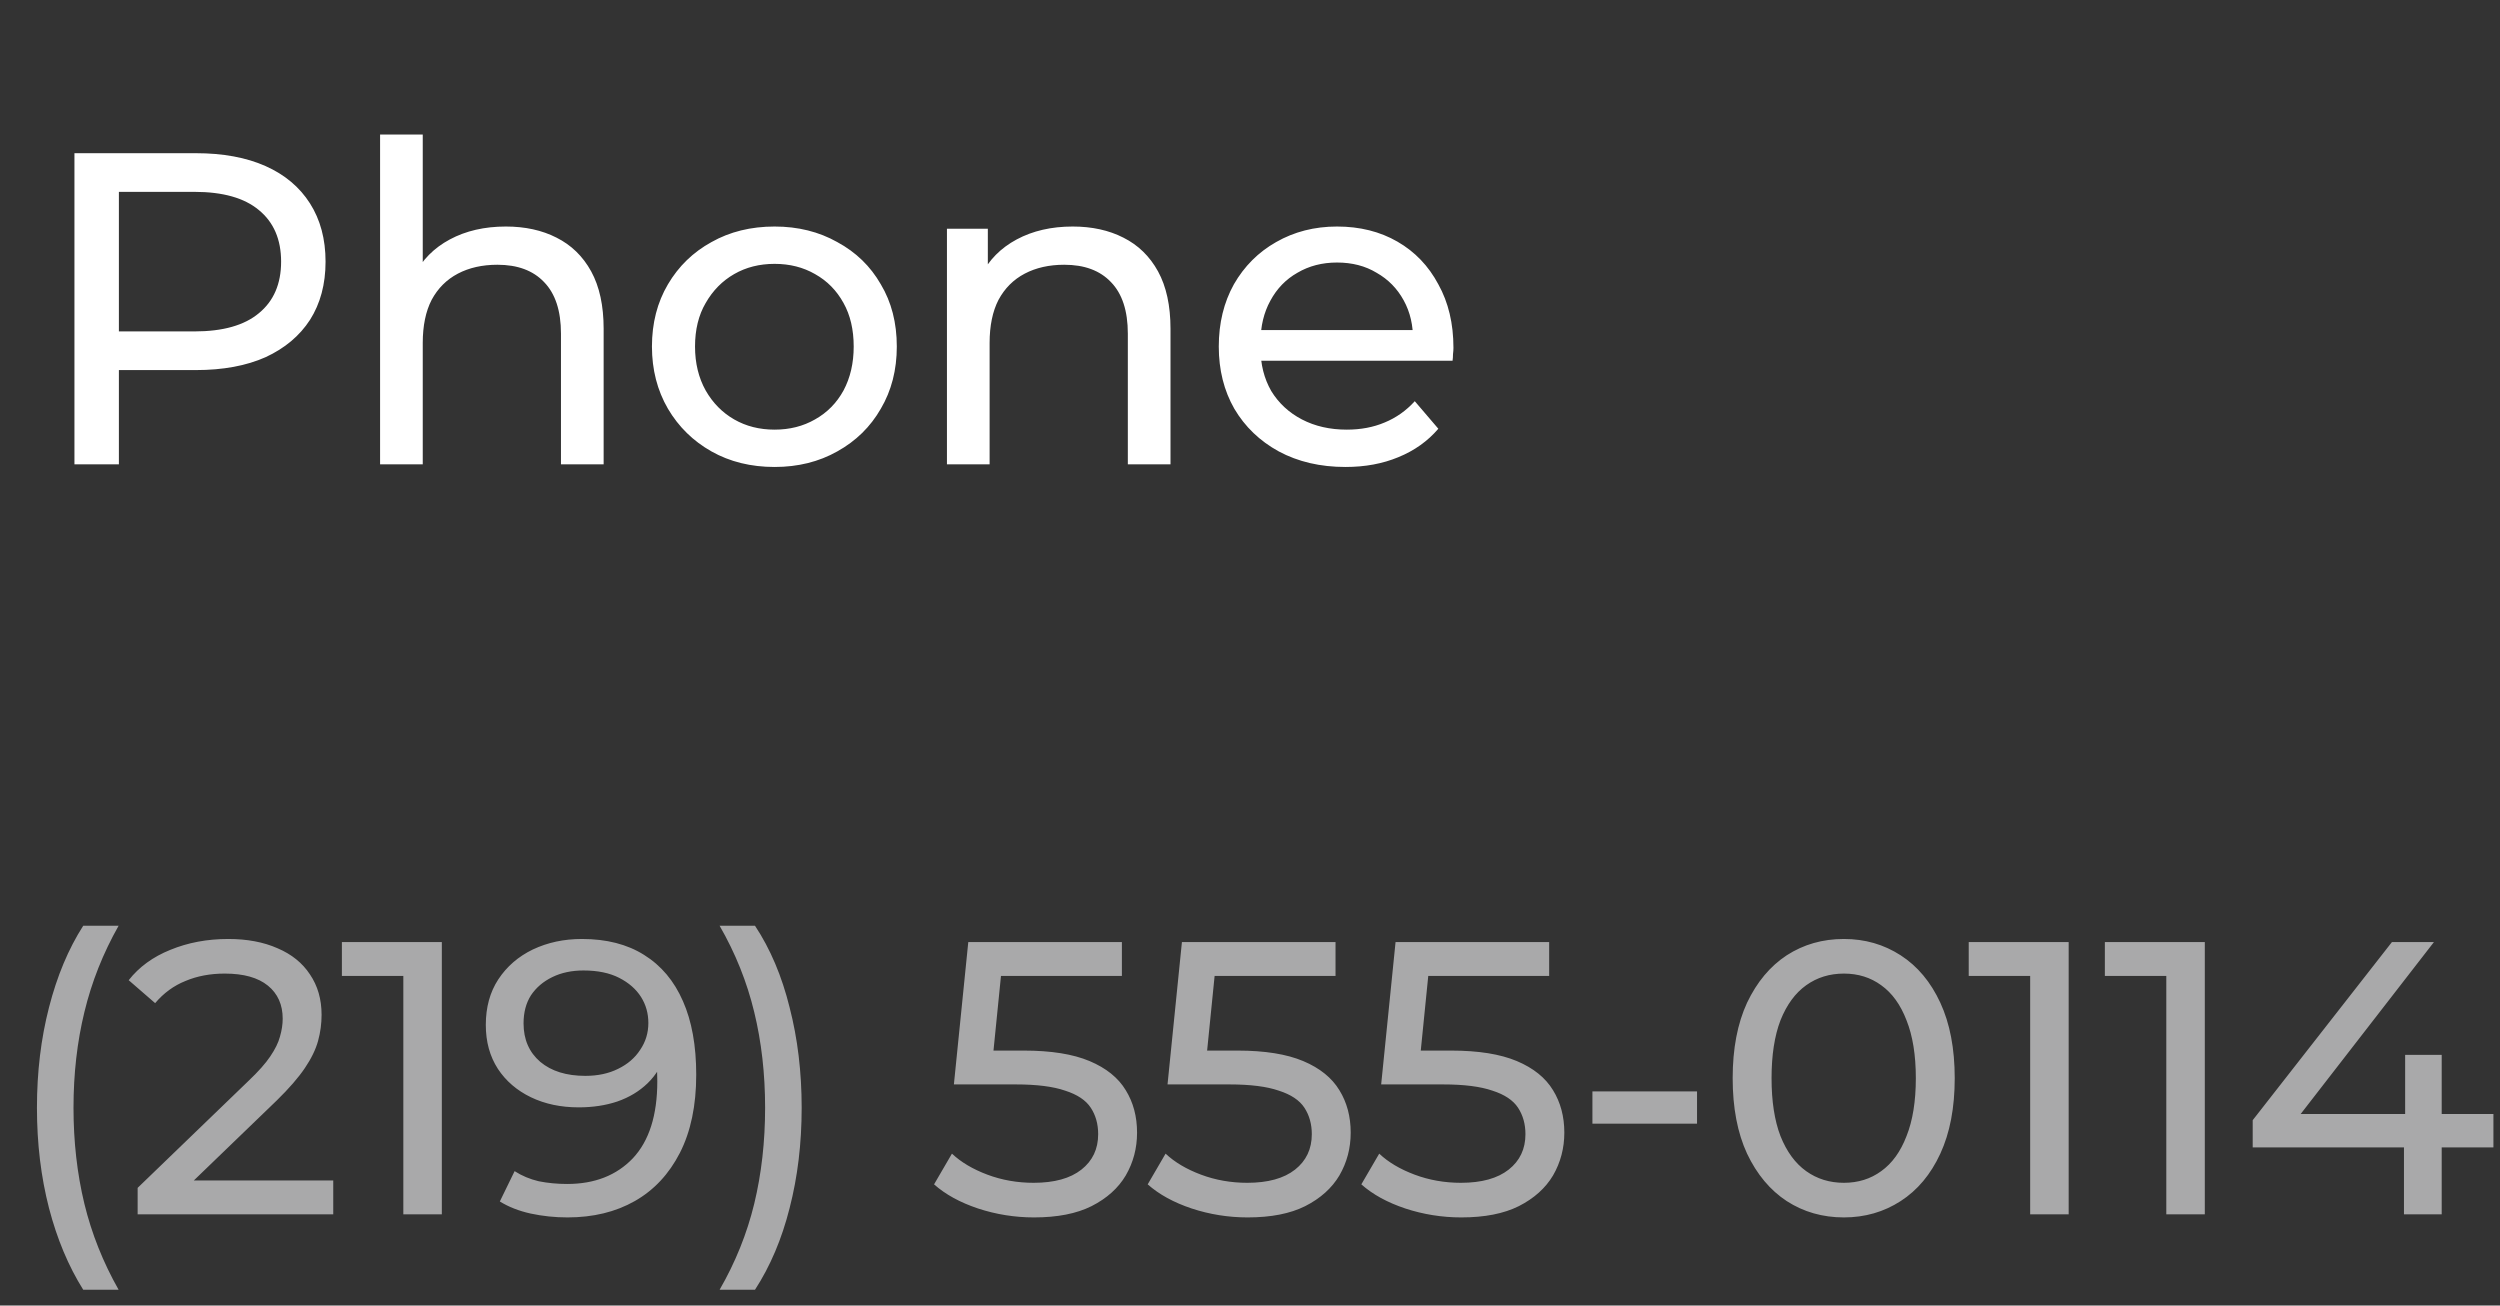 <svg width="90" height="47" viewBox="0 0 90 47" fill="none" xmlns="http://www.w3.org/2000/svg">
<rect x="0" y="0" width="90" height="47" fill="#333333" stroke="none"/>
<path d="M2.68 16.715V5.515H7.048C8.029 5.515 8.867 5.67 9.56 5.979C10.253 6.288 10.787 6.736 11.16 7.323C11.533 7.91 11.72 8.608 11.72 9.419C11.72 10.23 11.533 10.928 11.16 11.515C10.787 12.091 10.253 12.539 9.56 12.859C8.867 13.168 8.029 13.323 7.048 13.323H3.56L4.28 12.571V16.715H2.68ZM4.28 12.731L3.56 11.931H7C8.024 11.931 8.797 11.712 9.32 11.275C9.853 10.838 10.12 10.219 10.12 9.419C10.12 8.619 9.853 8 9.32 7.563C8.797 7.126 8.024 6.907 7 6.907H3.56L4.28 6.107V12.731ZM18.211 8.155C18.904 8.155 19.512 8.288 20.035 8.555C20.568 8.822 20.984 9.227 21.283 9.771C21.581 10.315 21.731 11.003 21.731 11.835V16.715H20.195V12.011C20.195 11.19 19.992 10.571 19.587 10.155C19.192 9.739 18.632 9.531 17.907 9.531C17.363 9.531 16.888 9.638 16.483 9.851C16.078 10.064 15.763 10.379 15.539 10.795C15.325 11.211 15.219 11.728 15.219 12.347V16.715H13.683V4.843H15.219V10.523L14.915 9.915C15.192 9.36 15.619 8.928 16.195 8.619C16.771 8.31 17.443 8.155 18.211 8.155ZM27.886 16.811C27.032 16.811 26.275 16.624 25.613 16.251C24.952 15.878 24.43 15.366 24.046 14.715C23.662 14.054 23.47 13.307 23.47 12.475C23.47 11.632 23.662 10.886 24.046 10.235C24.43 9.584 24.952 9.078 25.613 8.715C26.275 8.342 27.032 8.155 27.886 8.155C28.728 8.155 29.48 8.342 30.142 8.715C30.814 9.078 31.336 9.584 31.709 10.235C32.093 10.875 32.285 11.622 32.285 12.475C32.285 13.318 32.093 14.064 31.709 14.715C31.336 15.366 30.814 15.878 30.142 16.251C29.48 16.624 28.728 16.811 27.886 16.811ZM27.886 15.467C28.43 15.467 28.915 15.344 29.341 15.099C29.779 14.854 30.12 14.507 30.366 14.059C30.611 13.6 30.733 13.072 30.733 12.475C30.733 11.867 30.611 11.344 30.366 10.907C30.12 10.459 29.779 10.112 29.341 9.867C28.915 9.622 28.43 9.499 27.886 9.499C27.341 9.499 26.856 9.622 26.43 9.867C26.003 10.112 25.662 10.459 25.405 10.907C25.149 11.344 25.021 11.867 25.021 12.475C25.021 13.072 25.149 13.6 25.405 14.059C25.662 14.507 26.003 14.854 26.43 15.099C26.856 15.344 27.341 15.467 27.886 15.467ZM38.618 8.155C39.311 8.155 39.919 8.288 40.442 8.555C40.975 8.822 41.391 9.227 41.69 9.771C41.988 10.315 42.138 11.003 42.138 11.835V16.715H40.602V12.011C40.602 11.19 40.399 10.571 39.994 10.155C39.599 9.739 39.039 9.531 38.314 9.531C37.77 9.531 37.295 9.638 36.89 9.851C36.484 10.064 36.17 10.379 35.946 10.795C35.732 11.211 35.626 11.728 35.626 12.347V16.715H34.09V8.235H35.562V10.523L35.322 9.915C35.599 9.36 36.026 8.928 36.602 8.619C37.178 8.31 37.85 8.155 38.618 8.155ZM48.436 16.811C47.53 16.811 46.73 16.624 46.036 16.251C45.354 15.878 44.82 15.366 44.436 14.715C44.063 14.064 43.876 13.318 43.876 12.475C43.876 11.632 44.058 10.886 44.42 10.235C44.794 9.584 45.3 9.078 45.94 8.715C46.591 8.342 47.322 8.155 48.132 8.155C48.954 8.155 49.679 8.336 50.308 8.699C50.938 9.062 51.428 9.574 51.78 10.235C52.143 10.886 52.324 11.648 52.324 12.523C52.324 12.587 52.319 12.662 52.308 12.747C52.308 12.832 52.303 12.912 52.292 12.987H45.076V11.883H51.492L50.868 12.267C50.879 11.723 50.767 11.238 50.532 10.811C50.298 10.384 49.972 10.054 49.556 9.819C49.151 9.574 48.676 9.451 48.132 9.451C47.599 9.451 47.124 9.574 46.708 9.819C46.292 10.054 45.967 10.39 45.732 10.827C45.498 11.254 45.38 11.744 45.38 12.299V12.555C45.38 13.12 45.508 13.627 45.764 14.075C46.031 14.512 46.399 14.854 46.868 15.099C47.338 15.344 47.876 15.467 48.484 15.467C48.986 15.467 49.439 15.382 49.844 15.211C50.26 15.04 50.623 14.784 50.932 14.443L51.78 15.435C51.396 15.883 50.916 16.224 50.34 16.459C49.775 16.694 49.14 16.811 48.436 16.811Z" fill="white"/>
<path d="M2.996 46.431C2.464 45.582 2.053 44.602 1.764 43.491C1.475 42.371 1.33 41.167 1.33 39.879C1.33 38.591 1.475 37.387 1.764 36.267C2.053 35.138 2.464 34.158 2.996 33.327H4.27C3.71 34.316 3.299 35.352 3.038 36.435C2.777 37.508 2.646 38.656 2.646 39.879C2.646 41.102 2.777 42.254 3.038 43.337C3.299 44.41 3.71 45.442 4.27 46.431H2.996ZM4.955 43.715V42.763L8.945 38.913C9.299 38.577 9.561 38.283 9.729 38.031C9.906 37.77 10.023 37.532 10.079 37.317C10.144 37.093 10.177 36.878 10.177 36.673C10.177 36.169 9.999 35.772 9.645 35.483C9.29 35.194 8.772 35.049 8.091 35.049C7.568 35.049 7.097 35.138 6.677 35.315C6.257 35.483 5.893 35.749 5.585 36.113L4.633 35.287C5.006 34.811 5.505 34.447 6.131 34.195C6.765 33.934 7.461 33.803 8.217 33.803C8.898 33.803 9.491 33.915 9.995 34.139C10.499 34.354 10.886 34.666 11.157 35.077C11.437 35.488 11.577 35.973 11.577 36.533C11.577 36.85 11.535 37.163 11.451 37.471C11.367 37.779 11.208 38.106 10.975 38.451C10.742 38.796 10.405 39.184 9.967 39.613L6.411 43.043L6.075 42.497H11.997V43.715H4.955ZM14.52 43.715V34.475L15.122 35.133H12.308V33.915H15.906V43.715H14.52ZM20.948 33.803C21.834 33.803 22.581 33.994 23.188 34.377C23.803 34.76 24.27 35.315 24.587 36.043C24.905 36.762 25.064 37.644 25.064 38.689C25.064 39.8 24.867 40.738 24.476 41.503C24.084 42.268 23.542 42.847 22.852 43.239C22.161 43.631 21.354 43.827 20.43 43.827C19.972 43.827 19.529 43.78 19.099 43.687C18.68 43.594 18.311 43.449 17.994 43.253L18.526 42.161C18.787 42.329 19.076 42.45 19.393 42.525C19.72 42.59 20.061 42.623 20.416 42.623C21.405 42.623 22.194 42.315 22.782 41.699C23.369 41.074 23.663 40.15 23.663 38.927C23.663 38.731 23.654 38.498 23.636 38.227C23.617 37.956 23.575 37.69 23.509 37.429L23.971 37.905C23.841 38.334 23.622 38.698 23.314 38.997C23.015 39.286 22.651 39.506 22.221 39.655C21.802 39.795 21.34 39.865 20.835 39.865C20.192 39.865 19.617 39.744 19.113 39.501C18.61 39.258 18.213 38.918 17.924 38.479C17.634 38.031 17.489 37.504 17.489 36.897C17.489 36.262 17.639 35.716 17.938 35.259C18.245 34.792 18.661 34.433 19.183 34.181C19.715 33.929 20.303 33.803 20.948 33.803ZM21.003 34.937C20.584 34.937 20.21 35.016 19.884 35.175C19.557 35.334 19.3 35.553 19.113 35.833C18.936 36.113 18.848 36.449 18.848 36.841C18.848 37.42 19.048 37.882 19.45 38.227C19.851 38.563 20.392 38.731 21.073 38.731C21.521 38.731 21.913 38.647 22.25 38.479C22.595 38.311 22.861 38.082 23.047 37.793C23.244 37.504 23.341 37.182 23.341 36.827C23.341 36.482 23.253 36.169 23.076 35.889C22.898 35.609 22.637 35.38 22.291 35.203C21.946 35.026 21.517 34.937 21.003 34.937ZM27.18 46.431H25.906C26.476 45.442 26.891 44.41 27.152 43.337C27.413 42.254 27.544 41.102 27.544 39.879C27.544 38.656 27.413 37.508 27.152 36.435C26.891 35.352 26.476 34.316 25.906 33.327H27.18C27.731 34.158 28.146 35.138 28.426 36.267C28.715 37.387 28.86 38.591 28.86 39.879C28.86 41.167 28.715 42.371 28.426 43.491C28.146 44.602 27.731 45.582 27.18 46.431ZM37.224 43.827C36.534 43.827 35.862 43.72 35.208 43.505C34.564 43.29 34.037 43.001 33.626 42.637L34.27 41.531C34.597 41.839 35.022 42.091 35.544 42.287C36.067 42.483 36.622 42.581 37.21 42.581C37.957 42.581 38.531 42.422 38.932 42.105C39.334 41.788 39.534 41.363 39.534 40.831C39.534 40.467 39.446 40.15 39.268 39.879C39.091 39.608 38.783 39.403 38.344 39.263C37.915 39.114 37.322 39.039 36.566 39.039H34.34L34.858 33.915H40.388V35.133H35.376L36.104 34.447L35.698 38.493L34.97 37.821H36.86C37.84 37.821 38.629 37.947 39.226 38.199C39.824 38.451 40.258 38.801 40.528 39.249C40.799 39.688 40.934 40.196 40.934 40.775C40.934 41.335 40.799 41.848 40.528 42.315C40.258 42.772 39.847 43.141 39.296 43.421C38.755 43.692 38.064 43.827 37.224 43.827ZM44.915 43.827C44.224 43.827 43.552 43.72 42.899 43.505C42.255 43.29 41.728 43.001 41.317 42.637L41.961 41.531C42.288 41.839 42.712 42.091 43.235 42.287C43.758 42.483 44.313 42.581 44.901 42.581C45.648 42.581 46.222 42.422 46.623 42.105C47.024 41.788 47.225 41.363 47.225 40.831C47.225 40.467 47.136 40.15 46.959 39.879C46.782 39.608 46.474 39.403 46.035 39.263C45.606 39.114 45.013 39.039 44.257 39.039H42.031L42.549 33.915H48.079V35.133H43.067L43.795 34.447L43.389 38.493L42.661 37.821H44.551C45.531 37.821 46.32 37.947 46.917 38.199C47.514 38.451 47.948 38.801 48.219 39.249C48.49 39.688 48.625 40.196 48.625 40.775C48.625 41.335 48.49 41.848 48.219 42.315C47.948 42.772 47.538 43.141 46.987 43.421C46.446 43.692 45.755 43.827 44.915 43.827ZM52.606 43.827C51.915 43.827 51.243 43.72 50.59 43.505C49.946 43.29 49.418 43.001 49.008 42.637L49.652 41.531C49.978 41.839 50.403 42.091 50.926 42.287C51.448 42.483 52.004 42.581 52.592 42.581C53.338 42.581 53.912 42.422 54.314 42.105C54.715 41.788 54.916 41.363 54.916 40.831C54.916 40.467 54.827 40.15 54.65 39.879C54.472 39.608 54.164 39.403 53.726 39.263C53.296 39.114 52.704 39.039 51.948 39.039H49.722L50.24 33.915H55.77V35.133H50.758L51.486 34.447L51.08 38.493L50.352 37.821H52.242C53.222 37.821 54.01 37.947 54.608 38.199C55.205 38.451 55.639 38.801 55.91 39.249C56.18 39.688 56.316 40.196 56.316 40.775C56.316 41.335 56.18 41.848 55.91 42.315C55.639 42.772 55.228 43.141 54.678 43.421C54.136 43.692 53.446 43.827 52.606 43.827ZM57.327 40.453V39.291H61.093V40.453H57.327ZM66.38 43.827C65.615 43.827 64.929 43.631 64.322 43.239C63.725 42.847 63.249 42.278 62.894 41.531C62.549 40.784 62.376 39.879 62.376 38.815C62.376 37.751 62.549 36.846 62.894 36.099C63.249 35.352 63.725 34.783 64.322 34.391C64.929 33.999 65.615 33.803 66.38 33.803C67.136 33.803 67.817 33.999 68.424 34.391C69.031 34.783 69.507 35.352 69.852 36.099C70.197 36.846 70.37 37.751 70.37 38.815C70.37 39.879 70.197 40.784 69.852 41.531C69.507 42.278 69.031 42.847 68.424 43.239C67.817 43.631 67.136 43.827 66.38 43.827ZM66.38 42.581C66.893 42.581 67.341 42.441 67.724 42.161C68.116 41.881 68.419 41.461 68.634 40.901C68.858 40.341 68.97 39.646 68.97 38.815C68.97 37.984 68.858 37.289 68.634 36.729C68.419 36.169 68.116 35.749 67.724 35.469C67.341 35.189 66.893 35.049 66.38 35.049C65.867 35.049 65.414 35.189 65.022 35.469C64.63 35.749 64.322 36.169 64.098 36.729C63.883 37.289 63.776 37.984 63.776 38.815C63.776 39.646 63.883 40.341 64.098 40.901C64.322 41.461 64.63 41.881 65.022 42.161C65.414 42.441 65.867 42.581 66.38 42.581ZM73.086 43.715V34.475L73.688 35.133H70.874V33.915H74.472V43.715H73.086ZM77.987 43.715V34.475L78.589 35.133H75.775V33.915H79.373V43.715H77.987ZM81.097 41.307V40.327L86.109 33.915H87.621L82.651 40.327L81.937 40.103H89.763V41.307H81.097ZM86.543 43.715V41.307L86.585 40.103V37.975H87.901V43.715H86.543Z" fill="#A9A9AA"/>
</svg>
